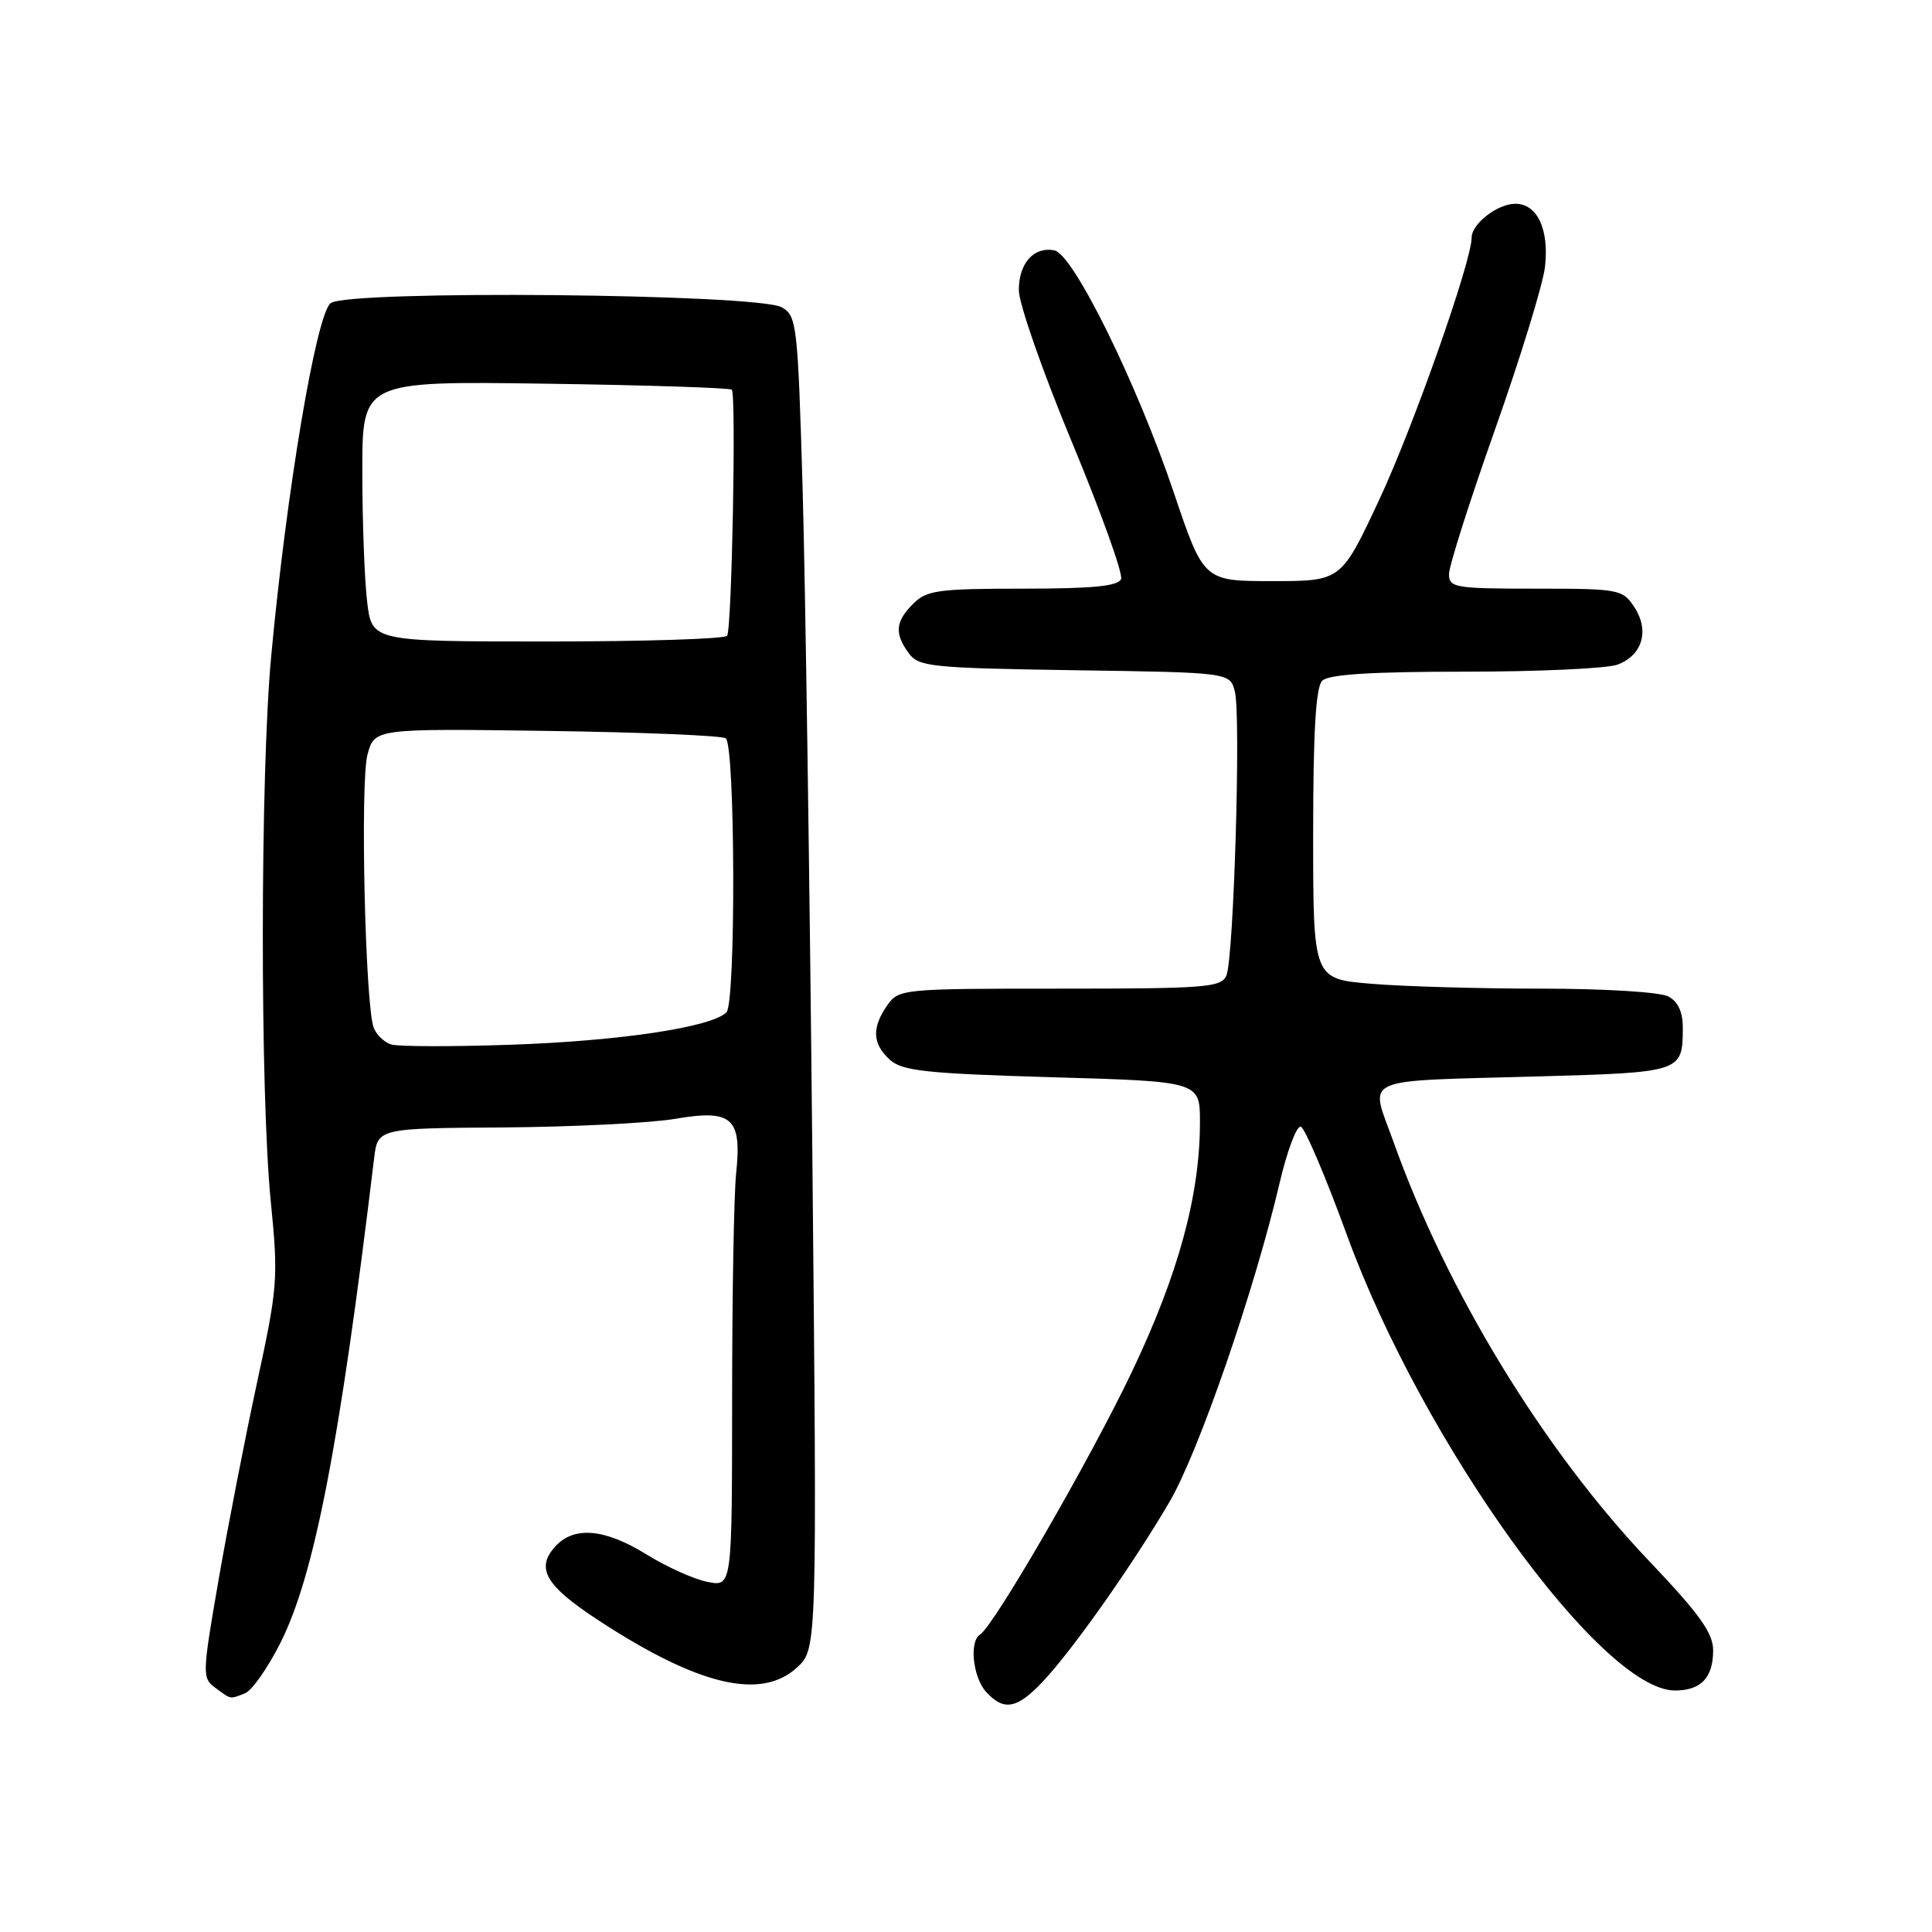 <?xml version="1.0" encoding="UTF-8" standalone="no"?>
<!DOCTYPE svg PUBLIC "-//W3C//DTD SVG 1.1//EN" "http://www.w3.org/Graphics/SVG/1.1/DTD/svg11.dtd" >
<svg xmlns="http://www.w3.org/2000/svg" xmlns:xlink="http://www.w3.org/1999/xlink" version="1.1" viewBox="0 0 256 256">
 <g >
 <path fill="currentColor"
d=" M 138.24 222.75 C 142.20 218.53 150.16 207.22 154.97 199.00 C 158.83 192.41 166.24 170.93 169.56 156.73 C 170.56 152.46 171.82 149.11 172.37 149.29 C 172.91 149.47 175.67 155.96 178.50 163.72 C 188.51 191.15 212.18 224.00 221.94 224.00 C 225.39 224.00 227.00 222.31 227.00 218.68 C 227.00 216.39 225.20 213.87 218.58 206.91 C 204.55 192.17 191.73 171.16 184.63 151.26 C 181.51 142.51 179.71 143.31 203.90 142.63 C 222.78 142.10 222.96 142.05 222.98 136.29 C 223.00 134.12 222.37 132.73 221.07 132.04 C 219.98 131.45 212.59 131.00 204.22 131.00 C 196.01 131.00 185.86 130.71 181.65 130.35 C 174.00 129.71 174.00 129.71 174.00 110.55 C 174.00 96.99 174.35 91.05 175.20 90.20 C 176.04 89.36 181.67 89.00 194.13 89.00 C 203.89 89.00 212.99 88.58 214.35 88.06 C 217.64 86.81 218.59 83.55 216.56 80.45 C 215.01 78.09 214.55 78.00 203.48 78.00 C 192.80 78.00 192.00 77.87 192.00 76.07 C 192.00 75.00 194.76 66.34 198.13 56.82 C 201.50 47.29 204.46 37.64 204.72 35.36 C 205.28 30.37 203.70 27.00 200.79 27.00 C 198.43 27.00 195.00 29.65 195.00 31.49 C 195.00 34.63 187.22 56.70 182.74 66.25 C 177.71 77.00 177.71 77.00 168.60 77.00 C 159.49 77.00 159.49 77.00 155.53 65.25 C 150.61 50.70 142.20 33.63 139.70 33.17 C 136.97 32.66 135.00 34.88 135.00 38.45 C 135.00 40.22 138.16 49.26 142.02 58.55 C 145.88 67.84 148.82 76.02 148.55 76.72 C 148.19 77.67 144.78 78.00 135.53 78.00 C 124.33 78.00 122.79 78.21 121.00 80.00 C 118.63 82.37 118.50 83.93 120.42 86.56 C 121.73 88.35 123.39 88.52 142.41 88.81 C 162.99 89.11 162.99 89.11 163.63 91.66 C 164.44 94.87 163.48 126.89 162.51 129.25 C 161.85 130.84 159.83 131.00 140.45 131.00 C 119.53 131.00 119.08 131.04 117.56 133.22 C 115.49 136.18 115.59 138.32 117.92 140.43 C 119.56 141.91 122.74 142.25 139.42 142.74 C 159.00 143.30 159.00 143.30 159.00 148.69 C 159.00 158.39 156.14 168.86 149.95 181.84 C 144.35 193.56 131.69 215.45 129.86 216.59 C 128.41 217.48 128.91 222.24 130.65 224.17 C 133.02 226.78 134.77 226.45 138.24 222.75 Z  M 32.47 224.37 C 33.36 224.03 35.47 221.04 37.14 217.72 C 41.65 208.79 44.99 191.55 49.57 153.50 C 50.05 149.50 50.05 149.50 66.78 149.39 C 75.97 149.32 86.19 148.81 89.47 148.25 C 97.03 146.96 98.32 148.12 97.54 155.50 C 97.25 158.25 97.01 171.69 97.01 185.38 C 97.00 210.25 97.00 210.25 93.75 209.61 C 91.96 209.26 88.33 207.62 85.68 205.98 C 80.12 202.54 76.05 202.18 73.56 204.93 C 70.95 207.82 72.29 210.11 79.25 214.67 C 92.51 223.35 100.84 225.34 105.61 220.95 C 108.27 218.50 108.27 218.50 107.64 153.00 C 107.29 116.97 106.71 77.24 106.35 64.70 C 105.71 42.96 105.58 41.85 103.59 40.72 C 100.36 38.91 46.06 38.41 43.81 40.17 C 41.90 41.66 37.96 65.09 35.93 87.00 C 34.48 102.54 34.45 144.88 35.88 159.20 C 36.89 169.36 36.80 170.55 34.06 183.20 C 32.48 190.51 30.18 202.31 28.95 209.41 C 26.79 221.89 26.77 222.36 28.55 223.66 C 30.69 225.22 30.40 225.17 32.47 224.37 Z  M 51.84 138.40 C 50.92 138.12 49.88 137.12 49.52 136.19 C 48.39 133.27 47.71 103.67 48.69 100.01 C 49.62 96.53 49.62 96.53 72.56 96.85 C 85.18 97.03 95.80 97.47 96.18 97.84 C 97.43 99.07 97.51 132.89 96.26 134.14 C 94.28 136.12 82.06 137.95 67.50 138.44 C 59.80 138.70 52.75 138.68 51.84 138.40 Z  M 48.65 79.75 C 48.30 76.86 48.01 69.10 48.01 62.50 C 48.00 50.50 48.00 50.50 72.25 50.84 C 85.59 51.03 96.71 51.39 96.97 51.64 C 97.56 52.23 96.98 83.23 96.35 84.24 C 96.09 84.66 85.40 85.00 72.58 85.00 C 49.28 85.00 49.28 85.00 48.65 79.75 Z "/>
</g>
</svg>